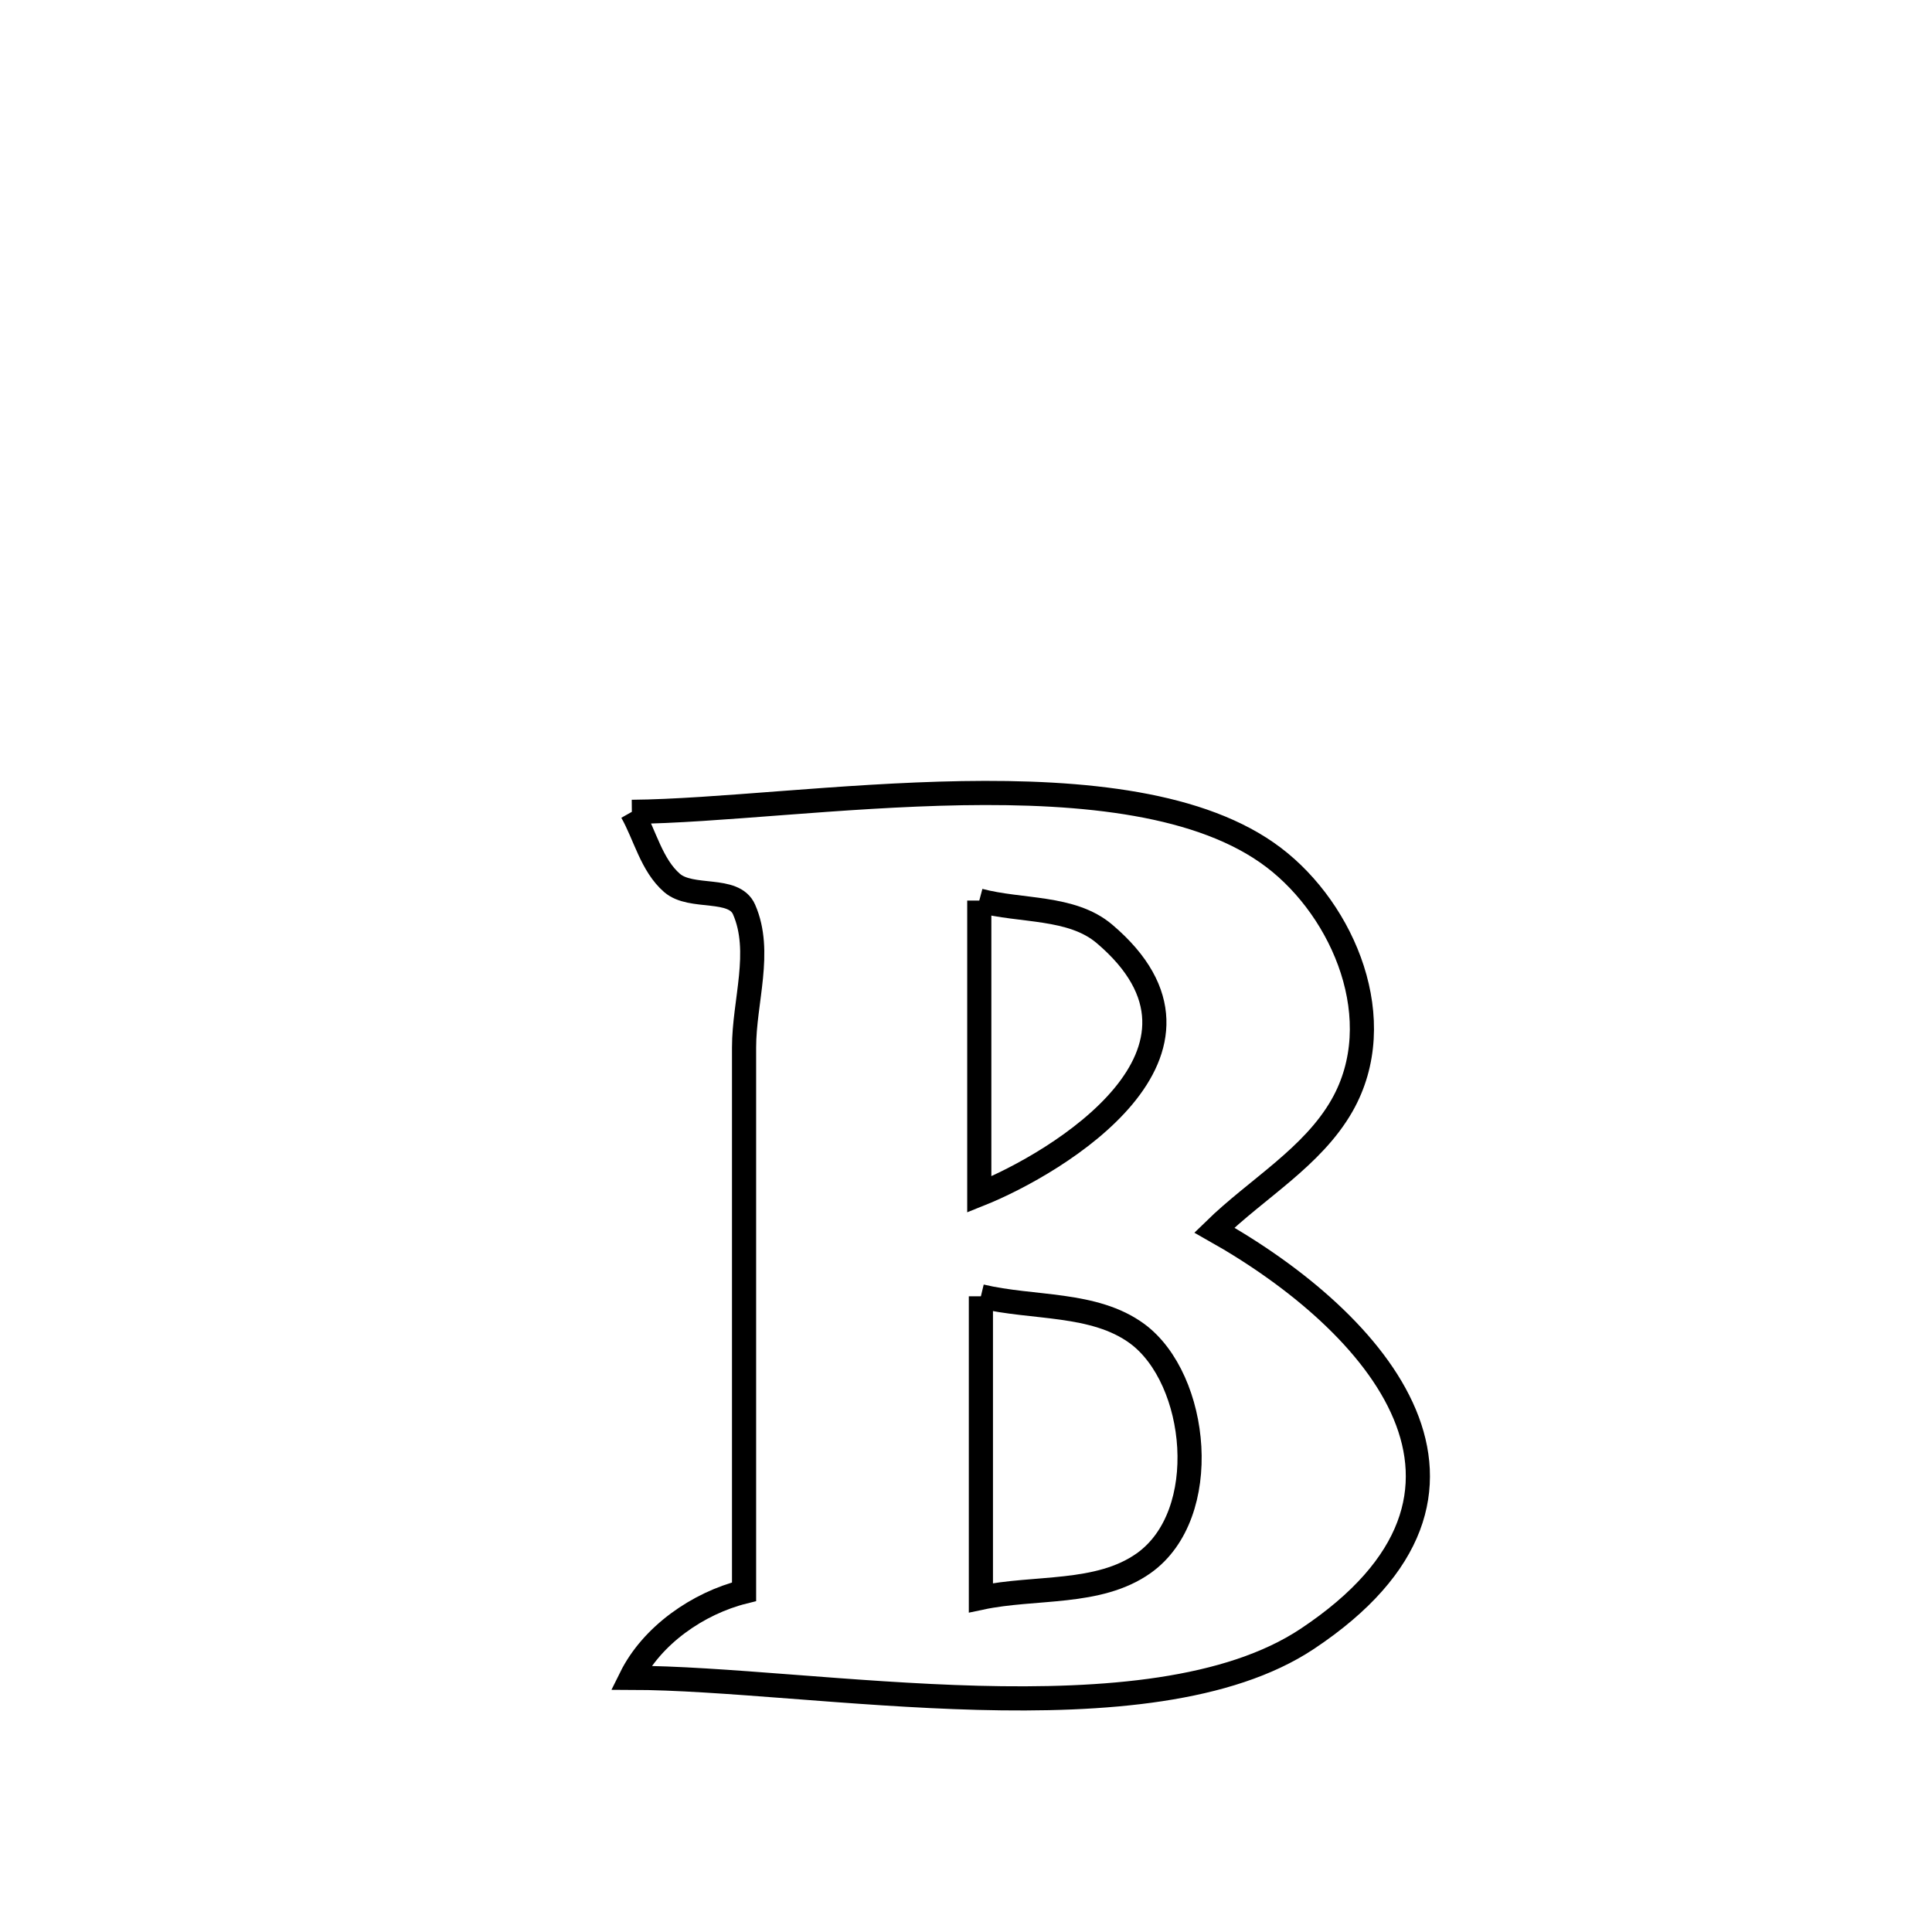 <svg xmlns="http://www.w3.org/2000/svg" viewBox="0.0 0.0 24.0 24.0" height="200px" width="200px"><path fill="none" stroke="black" stroke-width=".3" stroke-opacity="1.0"  filling="0" d="M7.849 10.085 L7.849 10.085 C8.894 10.076 10.441 9.879 11.95 9.853 C13.459 9.828 14.93 9.974 15.822 10.652 C16.695 11.315 17.272 12.678 16.671 13.733 C16.305 14.375 15.614 14.765 15.085 15.281 L15.085 15.281 C17.121 16.428 18.971 18.541 16.24 20.358 C15.26 21.01 13.722 21.132 12.147 21.091 C10.572 21.049 8.962 20.844 7.837 20.842 L7.837 20.842 C8.098 20.314 8.672 19.915 9.243 19.773 L9.243 19.773 C9.243 17.519 9.243 15.265 9.243 13.012 C9.243 12.44 9.472 11.821 9.243 11.298 C9.116 11.007 8.588 11.176 8.348 10.968 C8.093 10.746 8.015 10.379 7.849 10.085 L7.849 10.085"></path>
<path fill="none" stroke="black" stroke-width=".3" stroke-opacity="1.0"  filling="0" d="M12.165 11.187 L12.165 11.187 C12.683 11.325 13.31 11.254 13.719 11.6 C15.439 13.058 13.144 14.447 12.165 14.838 L12.165 14.838 C12.165 13.621 12.165 12.404 12.165 11.187 L12.165 11.187"></path>
<path fill="none" stroke="black" stroke-width=".3" stroke-opacity="1.0"  filling="0" d="M12.185 16.103 L12.185 16.103 C12.832 16.258 13.591 16.174 14.127 16.568 C14.888 17.13 15.064 18.811 14.207 19.419 C13.645 19.817 12.859 19.705 12.185 19.848 L12.185 19.848 C12.185 18.6 12.185 17.351 12.185 16.103 L12.185 16.103"></path></svg>